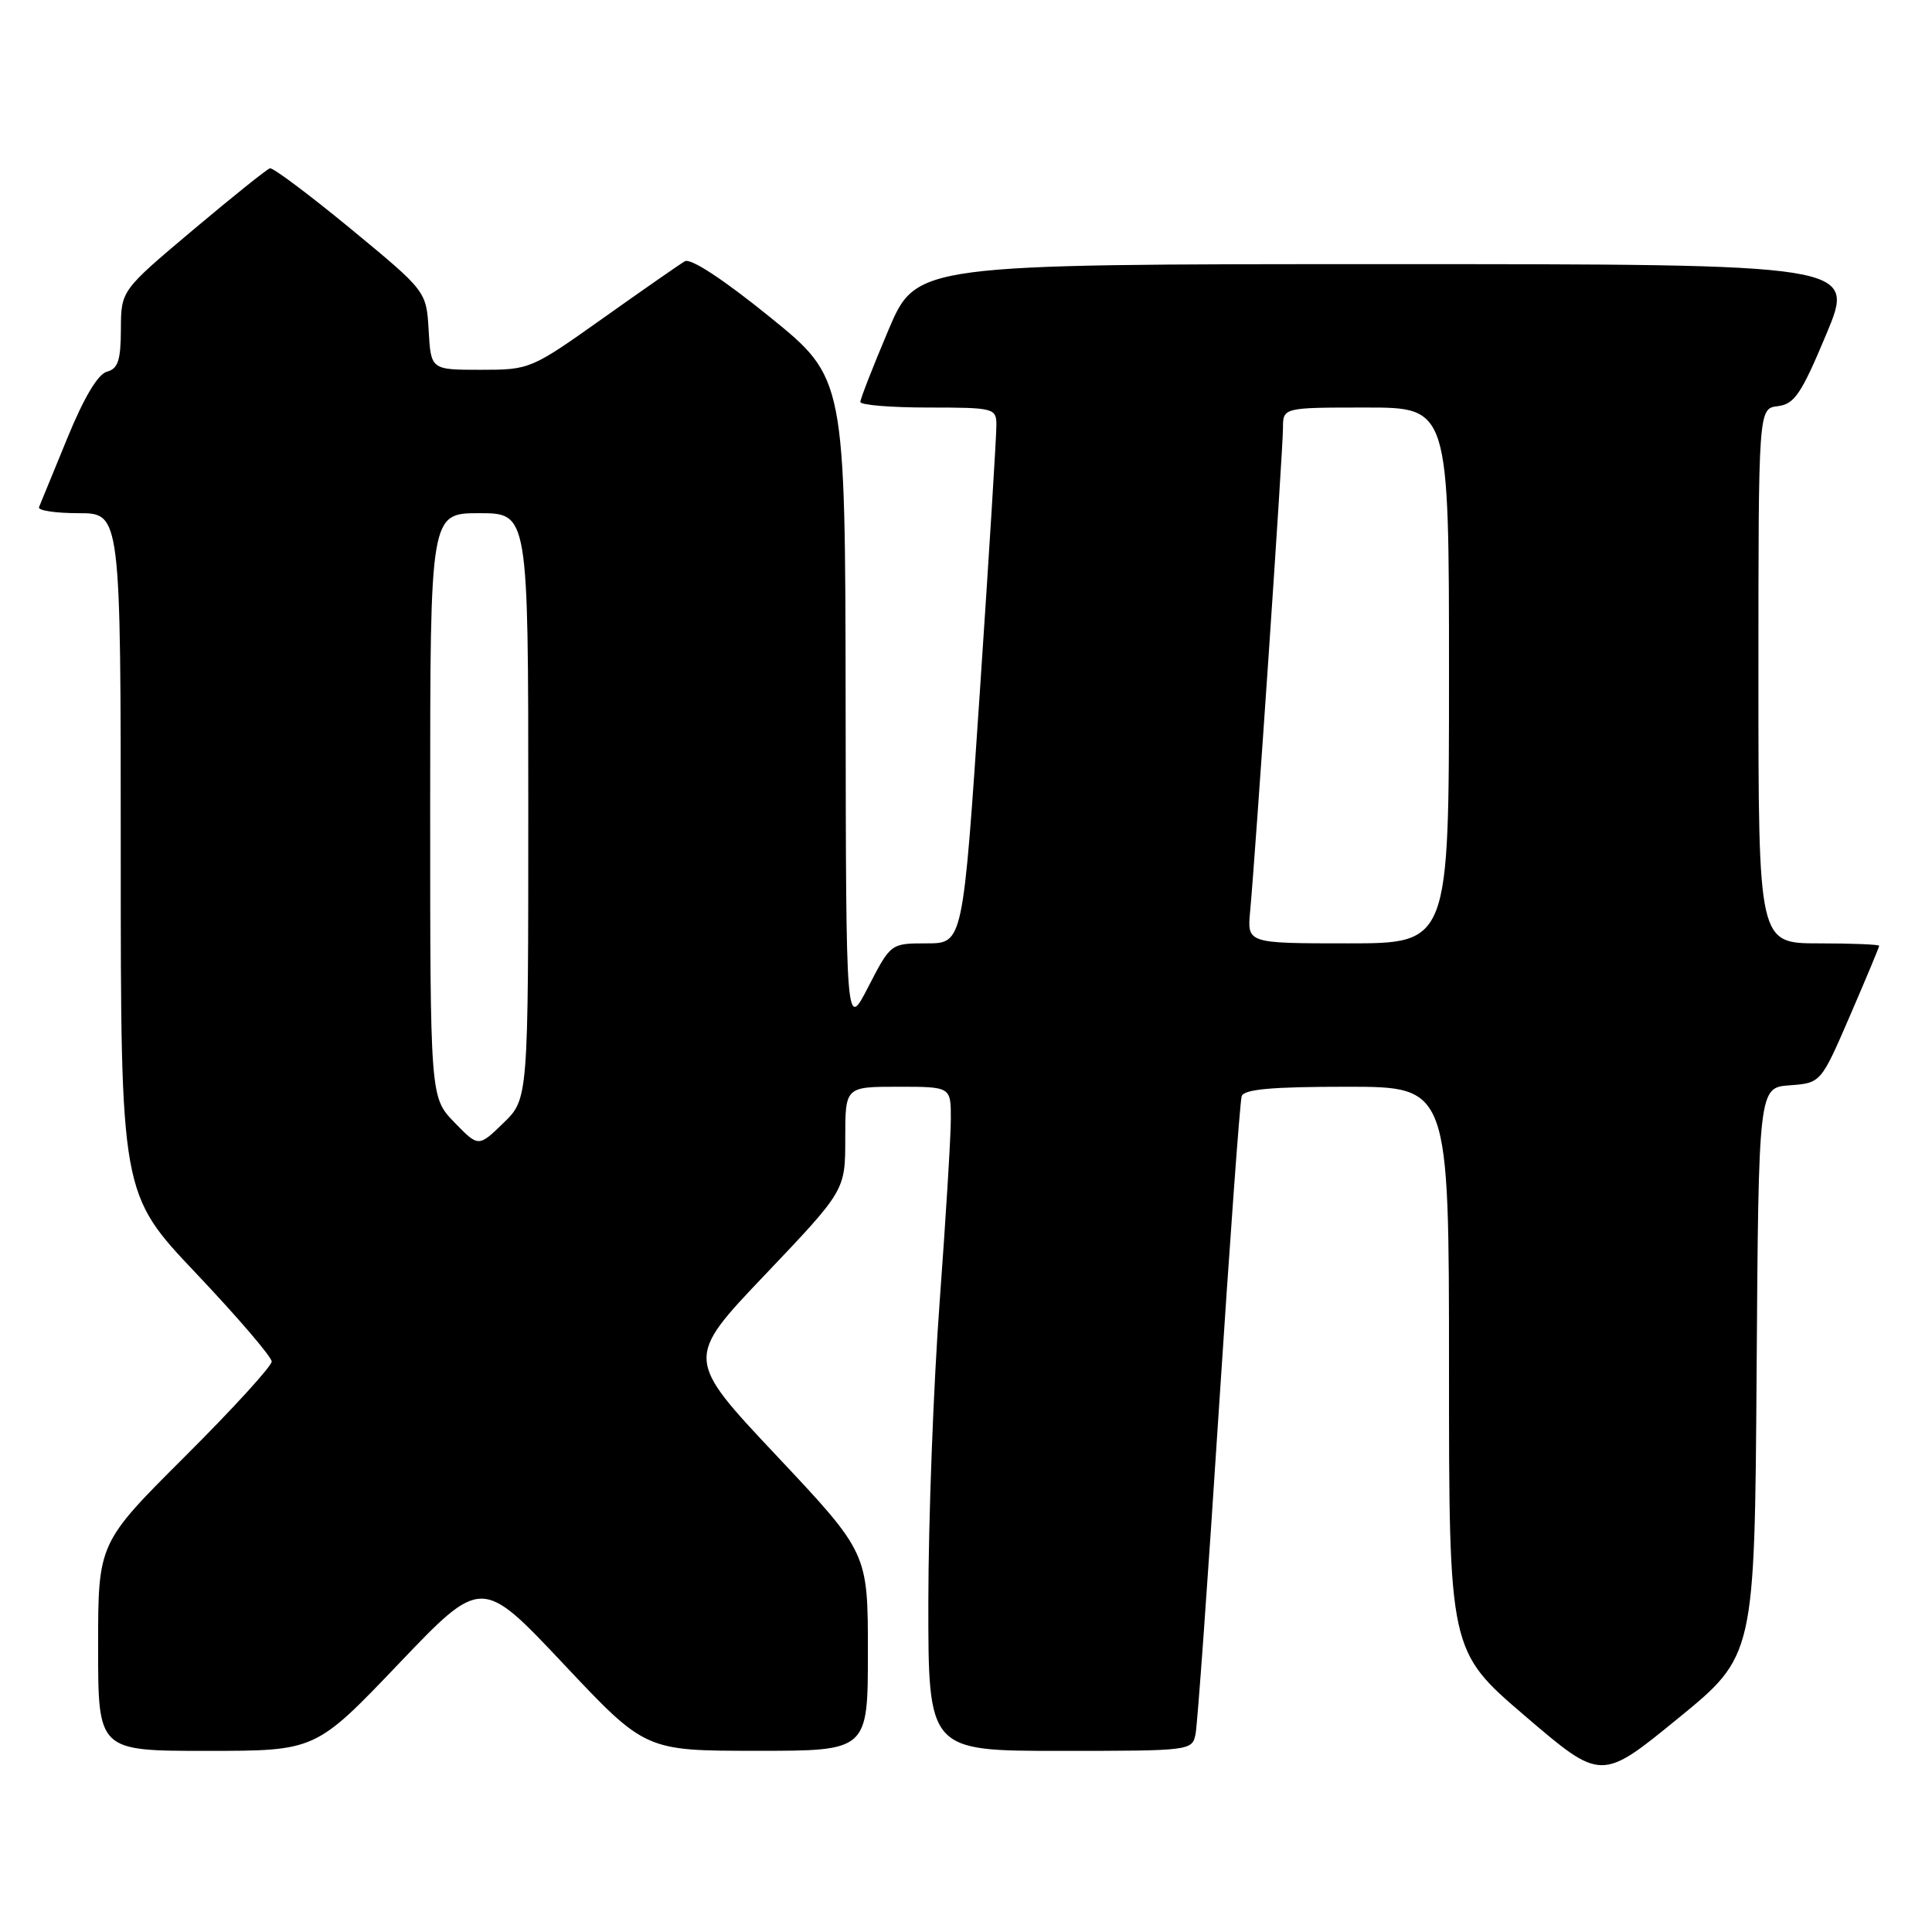 <?xml version="1.0" encoding="UTF-8" standalone="no"?>
<!DOCTYPE svg PUBLIC "-//W3C//DTD SVG 1.1//EN" "http://www.w3.org/Graphics/SVG/1.1/DTD/svg11.dtd" >
<svg xmlns="http://www.w3.org/2000/svg" xmlns:xlink="http://www.w3.org/1999/xlink" version="1.1" viewBox="0 0 256 256">
 <g >
 <path fill="currentColor"
d=" M 232.76 181.76 C 233.02 144.11 233.02 144.11 237.15 143.81 C 241.28 143.50 241.28 143.50 245.14 134.57 C 247.26 129.66 249.00 125.50 249.00 125.32 C 249.00 125.15 245.40 125.00 241.00 125.00 C 233.00 125.00 233.00 125.00 233.00 89.57 C 233.00 54.13 233.00 54.13 235.57 53.82 C 237.78 53.54 238.68 52.21 242.01 44.25 C 245.87 35.00 245.87 35.00 183.65 35.00 C 121.42 35.00 121.42 35.00 117.71 43.76 C 115.67 48.58 114.00 52.86 114.00 53.26 C 114.00 53.67 118.05 54.00 123.00 54.00 C 131.66 54.00 132.00 54.09 132.03 56.25 C 132.05 57.49 131.06 73.46 129.83 91.75 C 127.60 125.00 127.60 125.00 122.81 125.00 C 118.03 125.00 118.03 125.00 115.06 130.75 C 112.10 136.50 112.10 136.50 112.05 93.30 C 112.00 50.10 112.00 50.10 101.99 41.99 C 95.80 36.98 91.51 34.17 90.74 34.62 C 90.06 35.02 85.17 38.42 79.88 42.18 C 70.35 48.94 70.21 49.00 63.68 49.00 C 57.10 49.00 57.10 49.00 56.80 43.79 C 56.50 38.59 56.50 38.59 46.50 30.34 C 41.00 25.81 36.17 22.19 35.77 22.30 C 35.37 22.41 30.77 26.10 25.54 30.50 C 16.04 38.50 16.04 38.50 16.02 43.63 C 16.00 47.76 15.64 48.86 14.17 49.25 C 12.98 49.56 11.12 52.68 8.92 58.06 C 7.04 62.65 5.35 66.76 5.17 67.20 C 4.98 67.64 7.35 68.00 10.42 68.00 C 16.00 68.00 16.00 68.00 16.00 113.10 C 16.00 158.19 16.00 158.19 26.00 168.74 C 31.50 174.55 36.00 179.80 36.00 180.41 C 36.00 181.03 30.83 186.69 24.50 193.00 C 13.00 204.47 13.00 204.47 13.00 218.23 C 13.00 232.00 13.00 232.00 27.40 232.00 C 41.81 232.00 41.81 232.00 52.81 220.48 C 63.81 208.95 63.81 208.95 74.66 220.47 C 85.50 231.99 85.50 231.99 100.25 231.99 C 115.00 232.00 115.00 232.00 115.00 218.88 C 115.00 205.76 115.00 205.76 102.90 192.89 C 90.79 180.02 90.79 180.02 101.40 168.88 C 112.00 157.73 112.00 157.73 112.00 150.87 C 112.00 144.00 112.00 144.00 119.00 144.00 C 126.00 144.00 126.00 144.00 125.99 148.25 C 125.99 150.59 125.32 161.50 124.51 172.50 C 123.69 183.50 123.02 201.39 123.01 212.25 C 123.00 232.00 123.00 232.00 140.48 232.00 C 157.81 232.00 157.97 231.98 158.42 229.75 C 158.67 228.51 160.05 209.28 161.49 187.00 C 162.94 164.72 164.30 145.94 164.53 145.25 C 164.83 144.33 168.53 144.00 178.47 144.00 C 192.00 144.00 192.00 144.00 192.00 181.37 C 192.00 218.75 192.00 218.75 202.08 227.38 C 212.17 236.01 212.17 236.01 222.33 227.71 C 232.50 219.41 232.50 219.41 232.76 181.76 Z  M 60.20 148.71 C 57.00 145.40 57.00 145.40 57.00 106.70 C 57.00 68.00 57.00 68.00 63.50 68.00 C 70.00 68.00 70.00 68.00 70.00 106.80 C 70.00 145.61 70.00 145.61 66.70 148.81 C 63.40 152.01 63.40 152.01 60.20 148.71 Z  M 165.65 120.75 C 166.34 113.41 170.00 59.63 170.00 56.75 C 170.00 54.00 170.00 54.00 181.00 54.00 C 192.00 54.00 192.00 54.00 192.00 89.50 C 192.00 125.00 192.00 125.00 178.62 125.00 C 165.25 125.00 165.25 125.00 165.65 120.75 Z "/>
</g>
</svg>